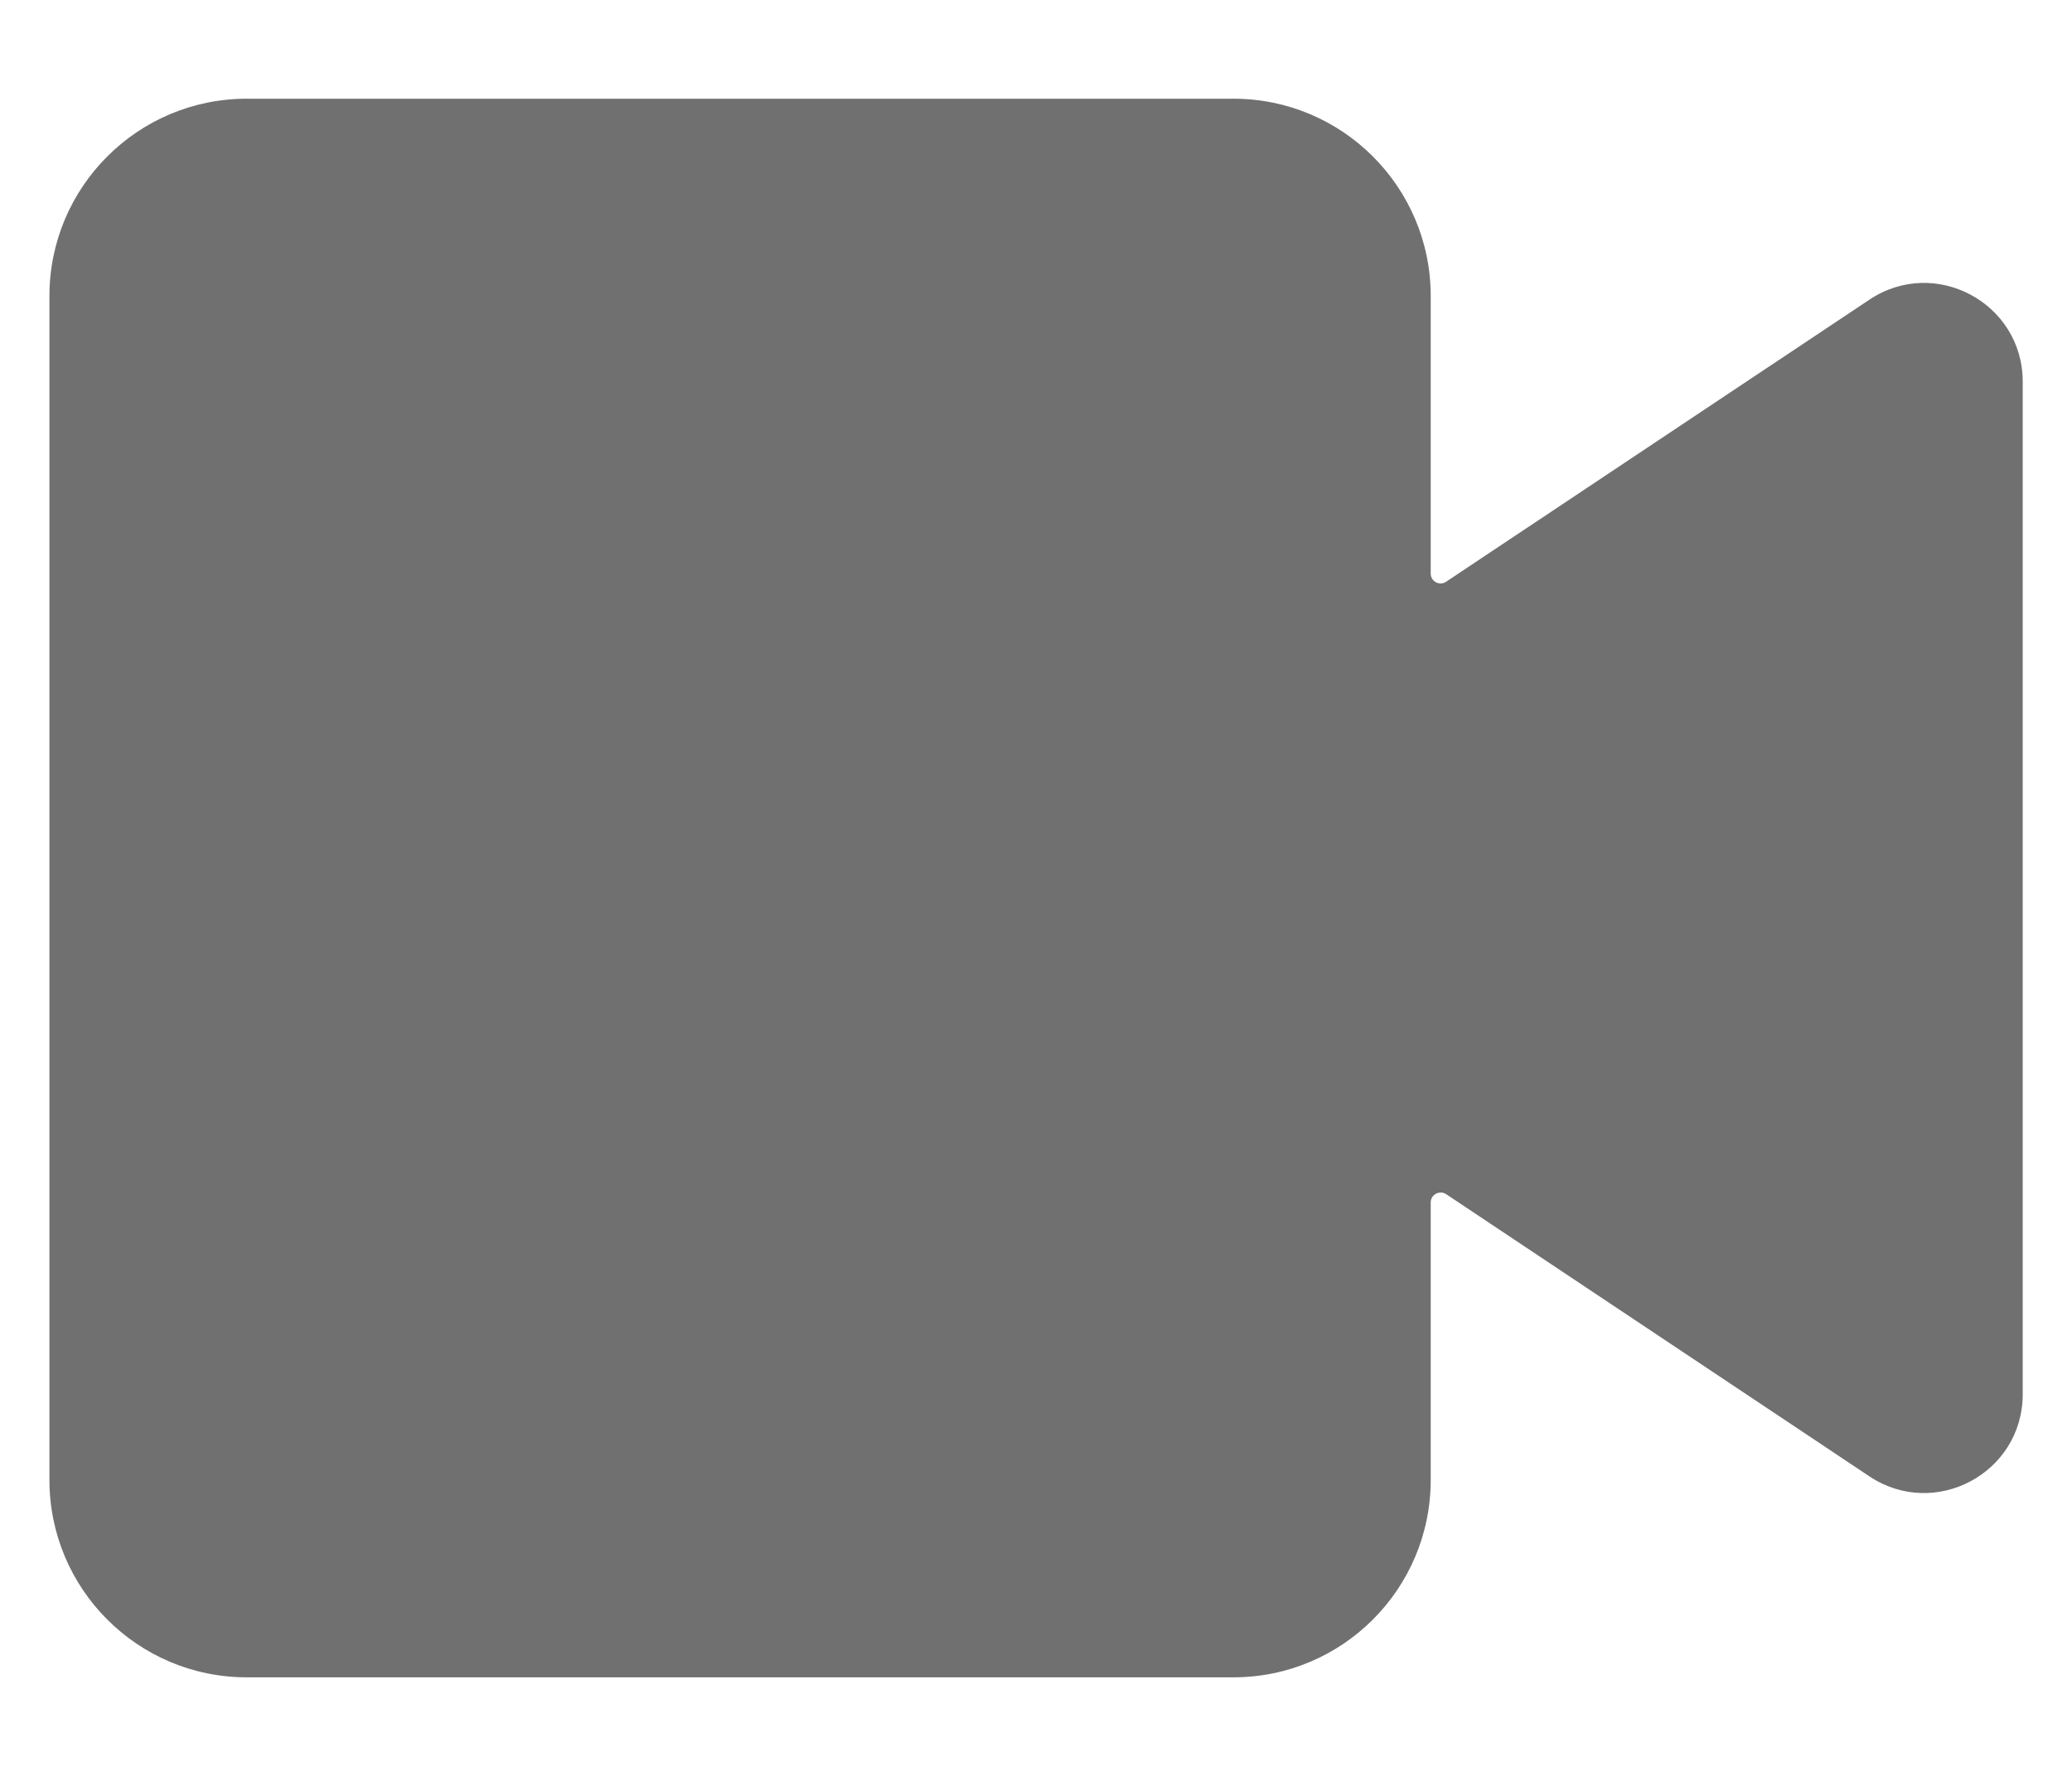 <svg width="14" height="12" viewBox="0 0 14 12" fill="none" xmlns="http://www.w3.org/2000/svg">
<path fill-rule="evenodd" clip-rule="evenodd" d="M1.667 0.667C0.931 0.667 0.334 1.264 0.334 2V10C0.334 10.737 0.931 11.334 1.667 11.334H8.334C9.07 11.334 9.667 10.737 9.667 10V8.125C9.667 8.072 9.727 8.04 9.771 8.069L12.631 9.976C13.074 10.271 13.667 9.954 13.667 9.421V2.579C13.667 2.047 13.074 1.729 12.631 2.025L9.771 3.931C9.727 3.961 9.667 3.929 9.667 3.876V2C9.667 1.264 9.07 0.667 8.334 0.667H1.667Z" fill="#707070"/>
</svg>
